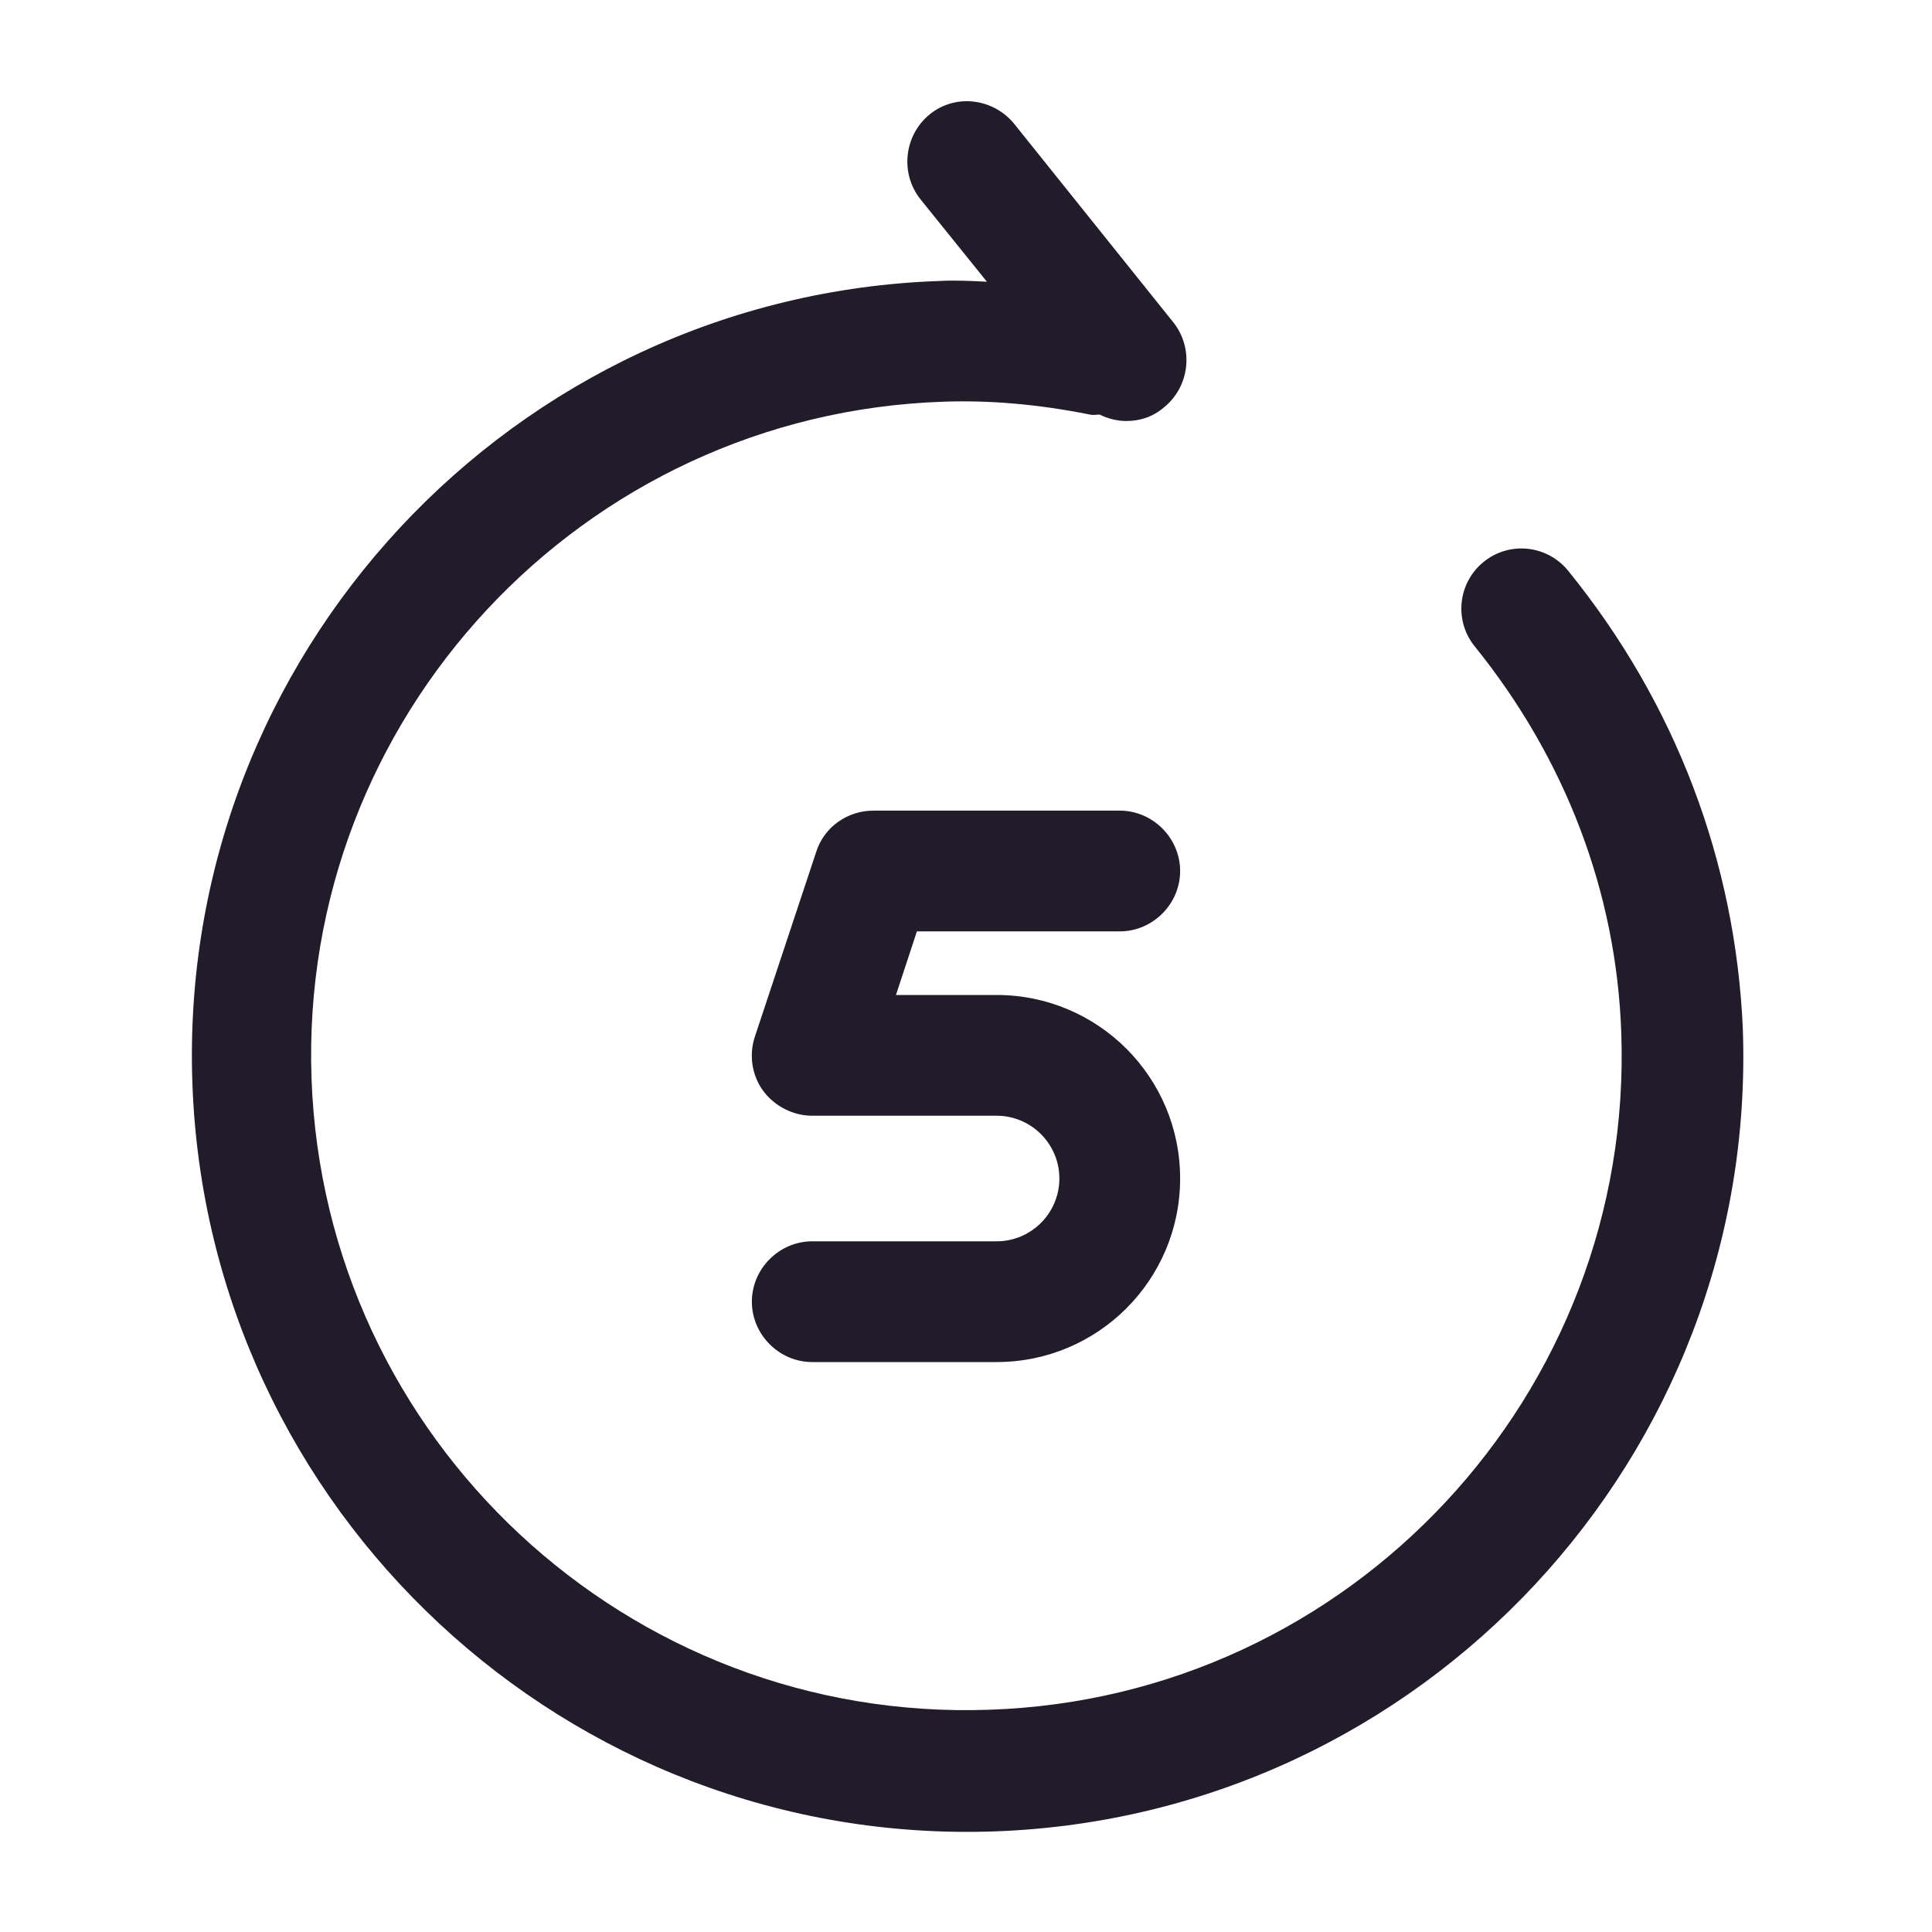 <svg width="24" height="24" viewBox="0 0 24 24" fill="none" xmlns="http://www.w3.org/2000/svg">
<path d="M19.48 7.09C19.22 6.77 18.75 6.72 18.43 6.98C18.11 7.24 18.06 7.71 18.32 8.03C19.45 9.43 20.08 11.089 20.14 12.829C20.3 17.309 16.78 21.09 12.29 21.239C7.8 21.399 4.03 17.88 3.87 13.399C3.71 8.92 7.23 5.14 11.72 4.99C12.29 4.97 12.89 5.02 13.54 5.15C13.58 5.16 13.62 5.15 13.66 5.15C13.76 5.2 13.88 5.23 13.99 5.23C14.16 5.23 14.32 5.18 14.46 5.06C14.78 4.8 14.83 4.33 14.58 4.01L12.6 1.54C12.34 1.22 11.87 1.16 11.55 1.42C11.23 1.68 11.18 2.15 11.43 2.47L12.26 3.5C12.07 3.49 11.87 3.48 11.68 3.49C6.37 3.67 2.2 8.15 2.39 13.46C2.58 18.77 7.05 22.939 12.36 22.75C17.67 22.559 21.84 18.09 21.65 12.78C21.56 10.71 20.82 8.74 19.48 7.09Z" fill="#211B2A"/>
<path d="M12.38 16.92H10.09C9.68 16.92 9.34 16.58 9.34 16.17C9.34 15.76 9.68 15.42 10.09 15.42H12.38C12.81 15.42 13.16 15.07 13.16 14.64C13.16 14.21 12.81 13.86 12.38 13.86H10.09C9.85 13.86 9.62 13.74 9.48 13.55C9.34 13.36 9.3 13.1 9.38 12.87L10.14 10.58C10.24 10.27 10.53 10.07 10.85 10.07H13.91C14.32 10.07 14.66 10.41 14.66 10.82C14.66 11.23 14.32 11.57 13.91 11.57H11.39L11.13 12.36H12.38C13.64 12.36 14.66 13.38 14.66 14.64C14.66 15.9 13.64 16.92 12.38 16.92Z" fill="#211B2A"/>
</svg>
